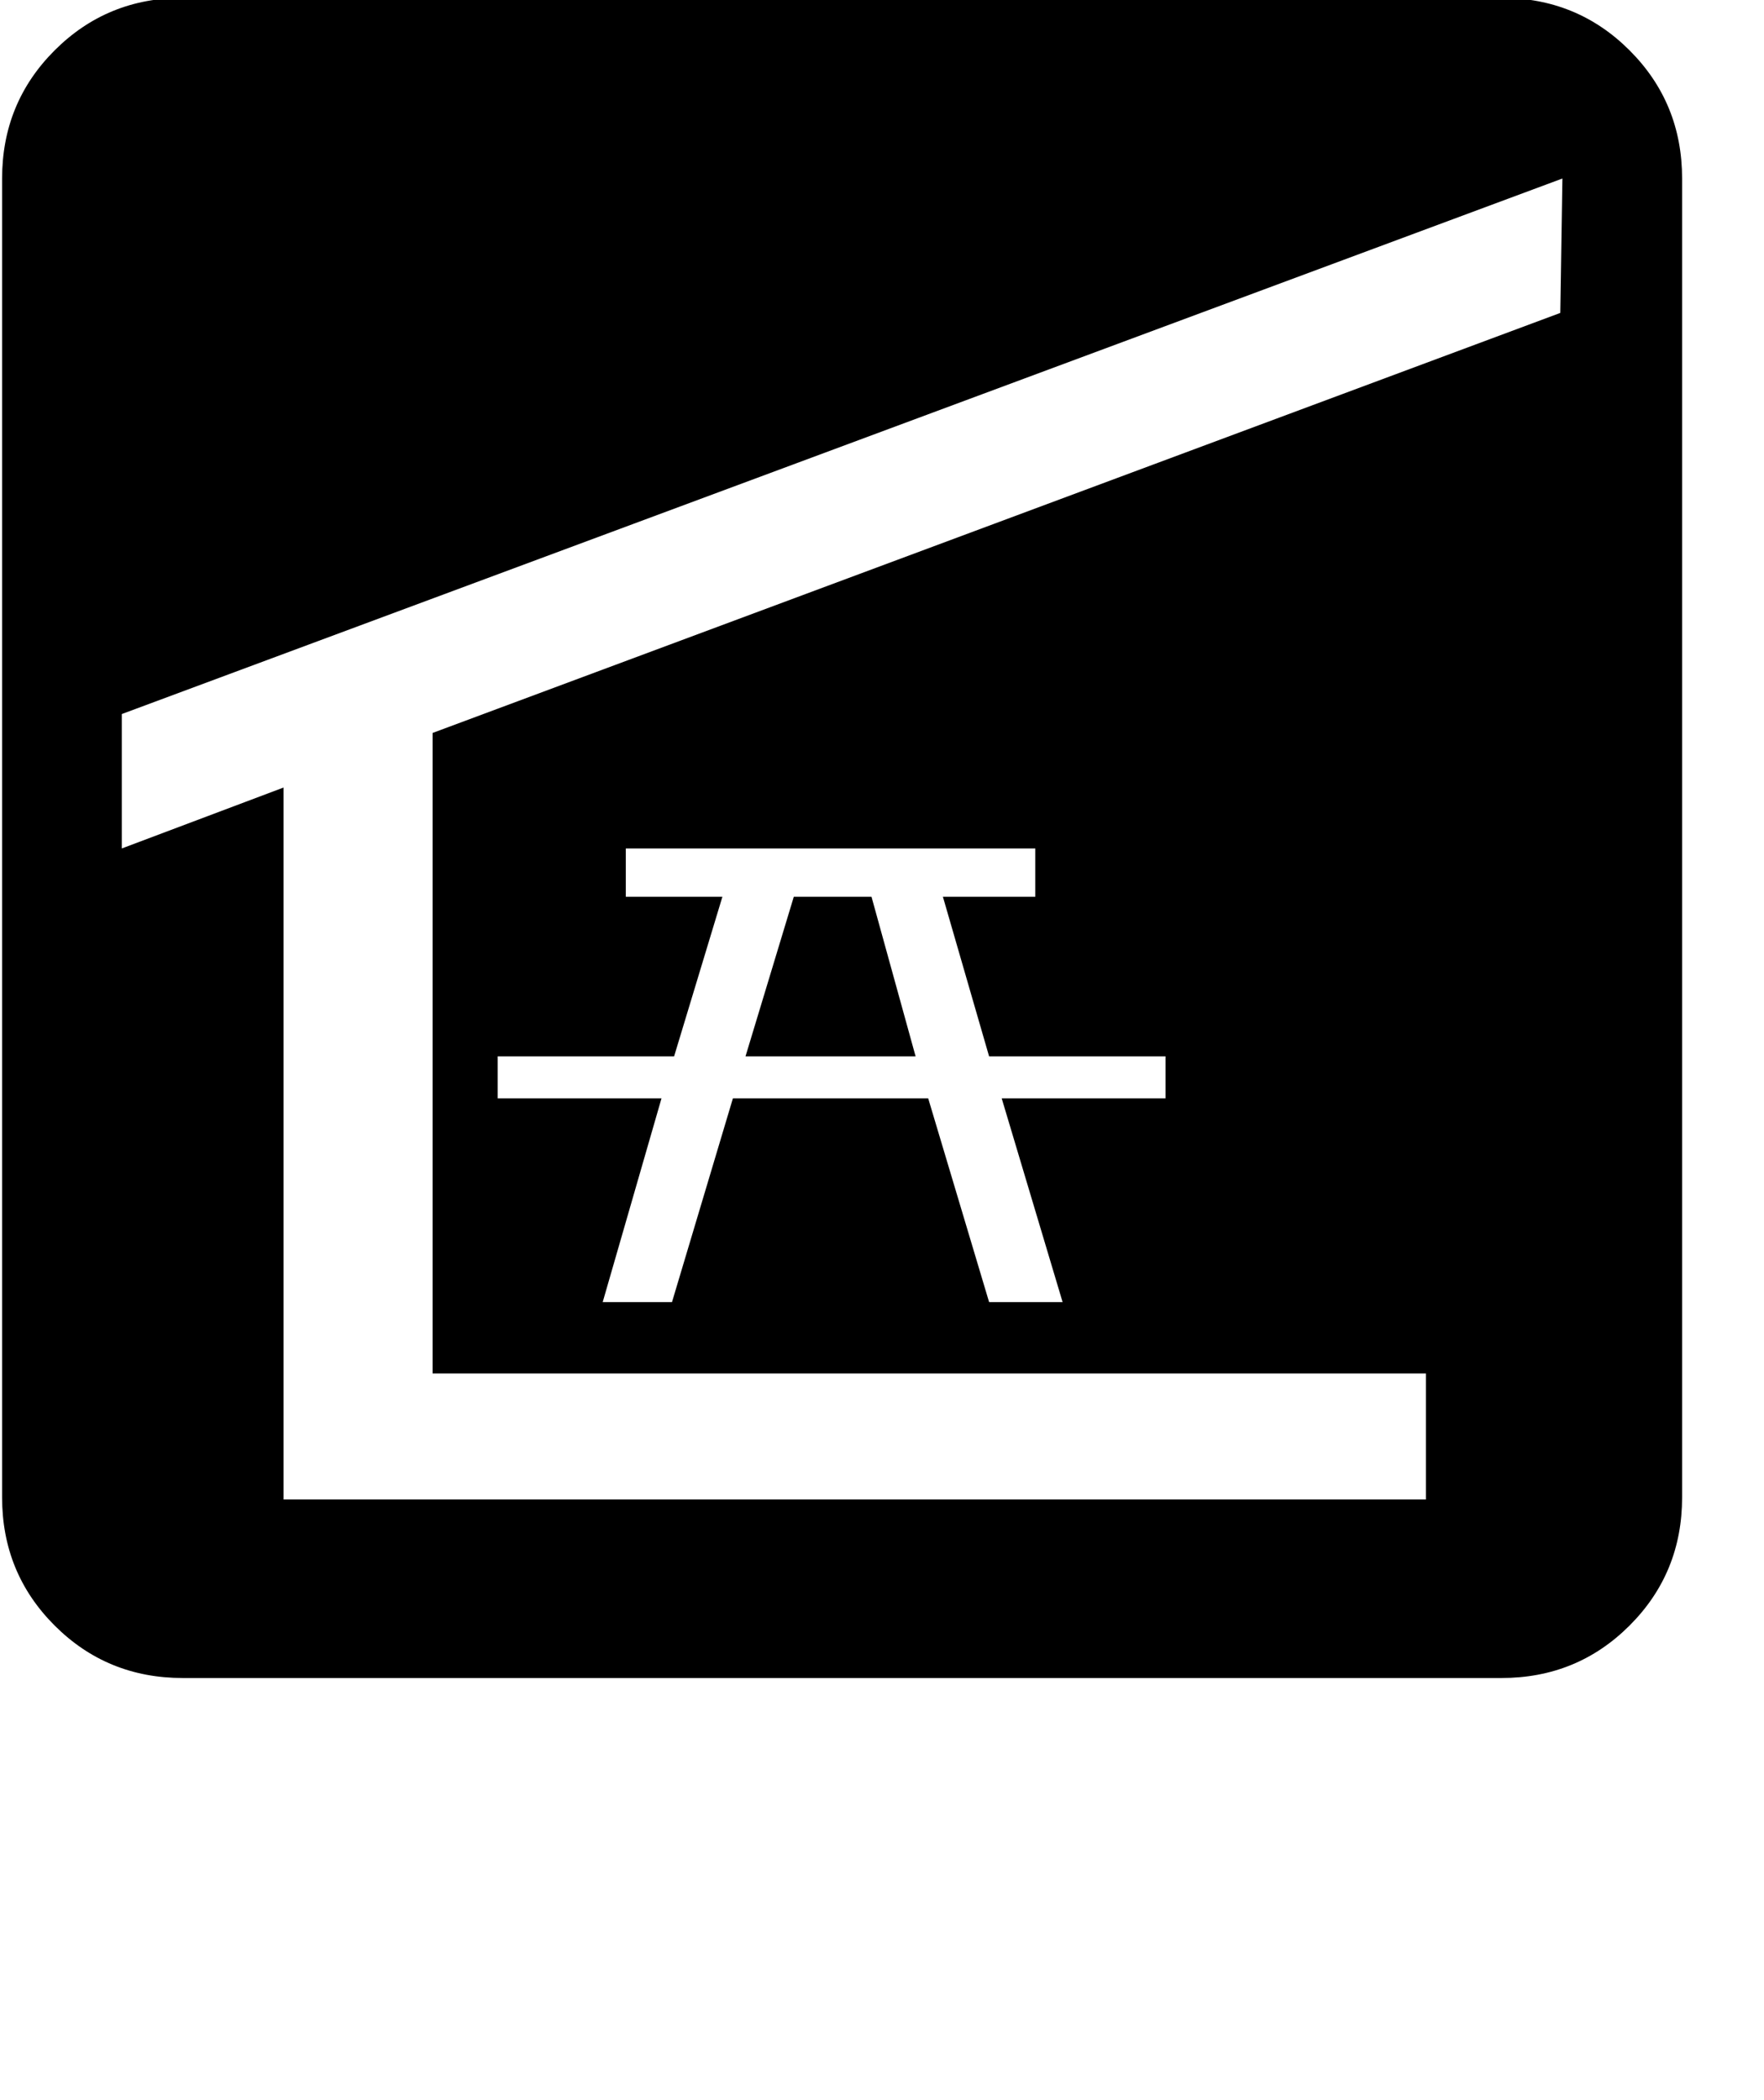 <?xml version="1.0" standalone="no"?>
<!DOCTYPE svg PUBLIC "-//W3C//DTD SVG 1.1//EN" "http://www.w3.org/Graphics/SVG/1.1/DTD/svg11.dtd" >
<svg xmlns="http://www.w3.org/2000/svg"
	xmlns:sodipodi="http://sodipodi.sourceforge.net/DTD/sodipodi-0.dtd"
	width="84"
	height="100"
	id="glyph_M"
	version="1.1">

<sodipodi:namedview>
	<sodipodi:guide orientation="0,1" position="0,20" id="baseline" />
</sodipodi:namedview>

<g id="M">
<path style="fill:#000000;stroke-width:0px" d="M0.1 8.5 Q0.1 4.9 2.6 2.4 Q5.1 -0.1 8.7 -0.1 C29.633 -0.1 55.8 -0.1 71.5 -0.1 Q75.1 -0.1 77.6 2.4 Q80.1 4.9 80.1 8.5 C80.1 29.433 80.1 55.6 80.1 71.3 Q80.1 74.9 77.6 77.4 Q75.1 79.9 71.5 79.9 C50.567 79.9 24.4 79.9 8.7 79.9 Q5.1 79.9 2.6 77.4 Q0.1 74.9 0.1 71.3 C0.1 50.367 0.1 24.2 0.1 8.5 zM67.9 71.4 C67.9 69.9 67.9 66.9 67.9 65.4 C56.075 65.4 32.425 65.4 20.6 65.4 C20.6 57.775 20.6 42.525 20.6 34.9 C34.025 29.9 60.875 19.9 74.3 14.9 C74.325 13.3 74.375 10.1 74.4 8.5 C57.25 14.875 22.95 27.625 5.8 34 C5.8 35.6 5.8 38.8 5.8 40.4 C7.725 39.675 11.575 38.225 13.5 37.5 C13.5 45.975 13.5 62.925 13.5 71.4 C27.1 71.4 54.3 71.4 67.9 71.4 zM49.3 42.7 C49.3 42.125 49.3 40.975 49.3 40.4 C44.425 40.4 34.675 40.4 29.8 40.4 C29.8 40.975 29.8 42.125 29.8 42.7 C30.95 42.7 33.25 42.7 34.4 42.7 C33.825 44.6 32.675 48.4 32.1 50.3 C30 50.3 25.8 50.3 23.7 50.3 C23.7 50.8 23.7 51.8 23.7 52.3 C25.65 52.3 29.55 52.3 31.5 52.3 C30.8 54.725 29.4 59.575 28.7 62 C29.525 62 31.175 62 32 62 C32.725 59.575 34.175 54.725 34.9 52.3 C37.225 52.3 41.875 52.3 44.2 52.3 C44.925 54.725 46.375 59.575 47.1 62 C47.975 62 49.725 62 50.6 62 C49.875 59.575 48.425 54.725 47.7 52.3 C49.65 52.3 53.55 52.3 55.5 52.3 C55.5 51.8 55.5 50.8 55.5 50.3 C53.4 50.3 49.2 50.3 47.1 50.3 C46.55 48.4 45.45 44.6 44.9 42.7 C46 42.7 48.2 42.7 49.3 42.7 zM41.5 42.7 C40.575 42.7 38.725 42.7 37.8 42.7 C37.225 44.6 36.075 48.4 35.5 50.3 C37.525 50.3 41.575 50.3 43.6 50.3 C43.075 48.4 42.025 44.6 41.5 42.7 z" id="path_M" />
</g>
</svg>